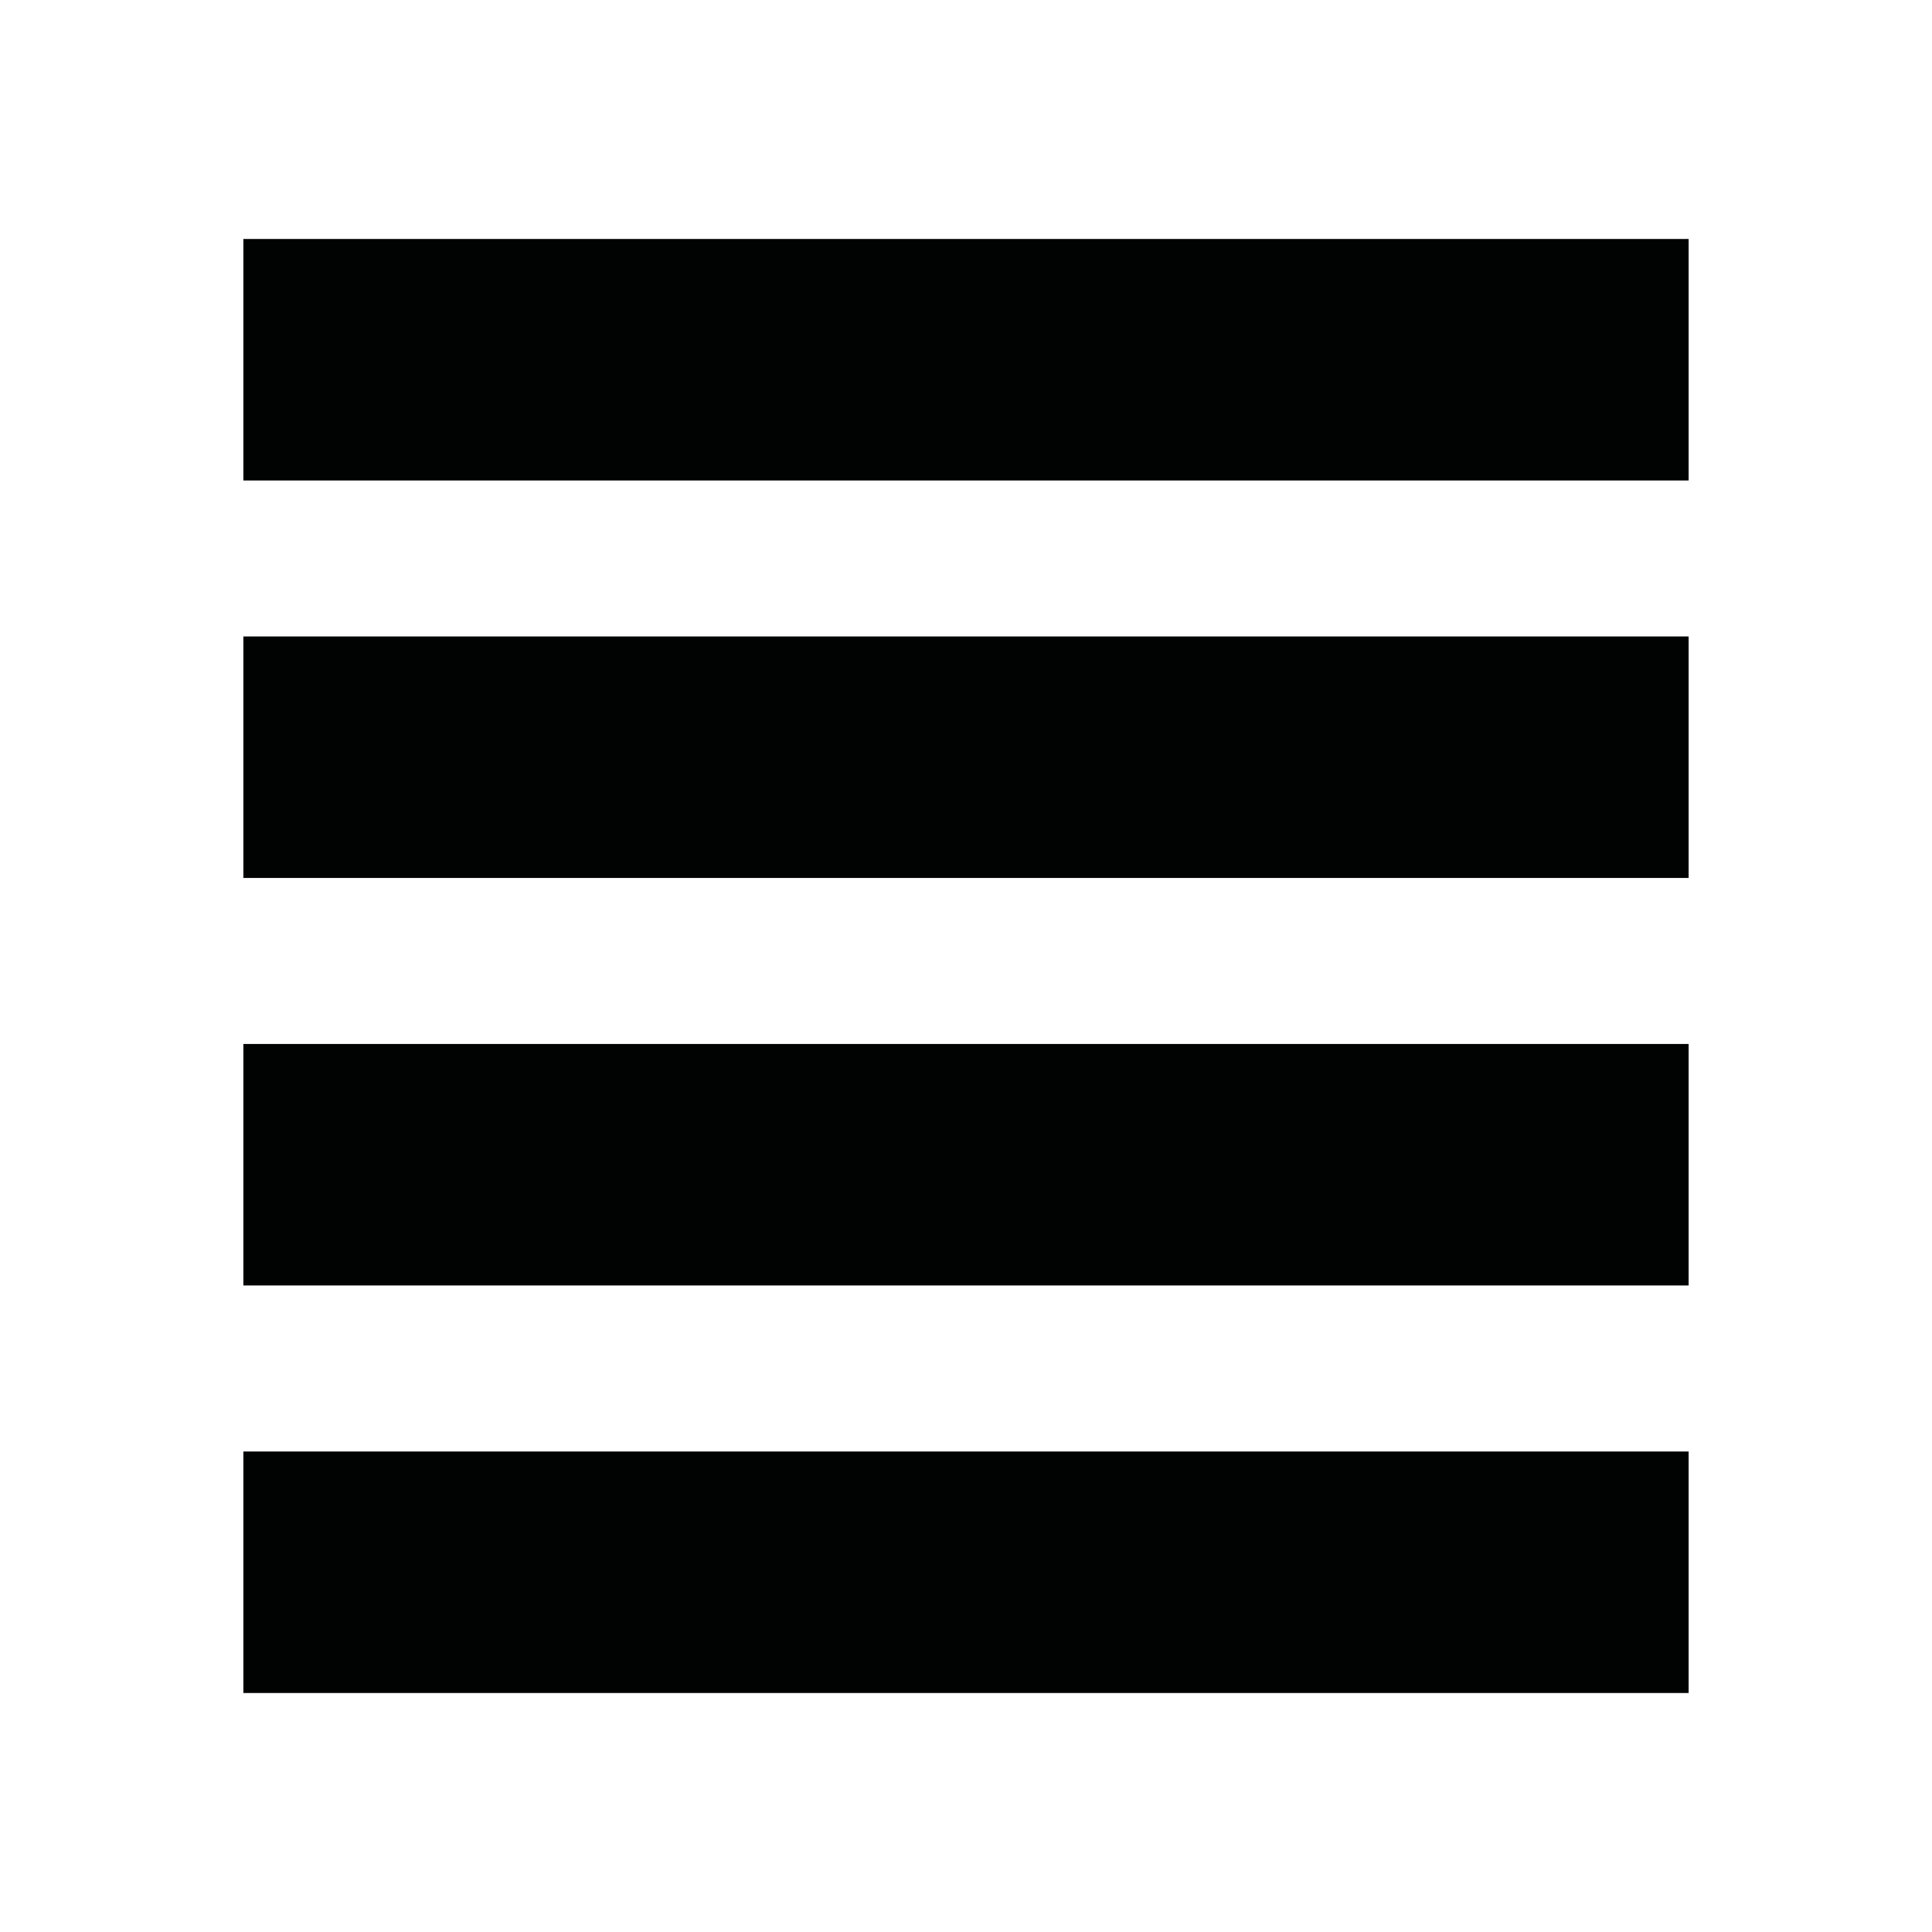 <?xml version="1.0" encoding="utf-8"?>
<!-- Generator: Adobe Illustrator 16.0.0, SVG Export Plug-In . SVG Version: 6.00 Build 0)  -->
<!DOCTYPE svg PUBLIC "-//W3C//DTD SVG 1.1//EN" "http://www.w3.org/Graphics/SVG/1.1/DTD/svg11.dtd">
<svg version="1.1" id="Capa_1" xmlns="http://www.w3.org/2000/svg" xmlns:xlink="http://www.w3.org/1999/xlink" x="0px" y="0px"
	 width="128px" height="128px" viewBox="0 0 128 128" enable-background="new 0 0 128 128" xml:space="preserve">
<rect x="16.124" y="15.833" fill="#010202" width="95.752" height="16"/>
<rect x="16.124" y="42.167" fill="#010202" width="95.752" height="16"/>
<rect x="16.124" y="69.166" fill="#010202" width="95.752" height="16"/>
<rect x="16.124" y="96.166" fill="#010202" width="95.752" height="16"/>
</svg>
